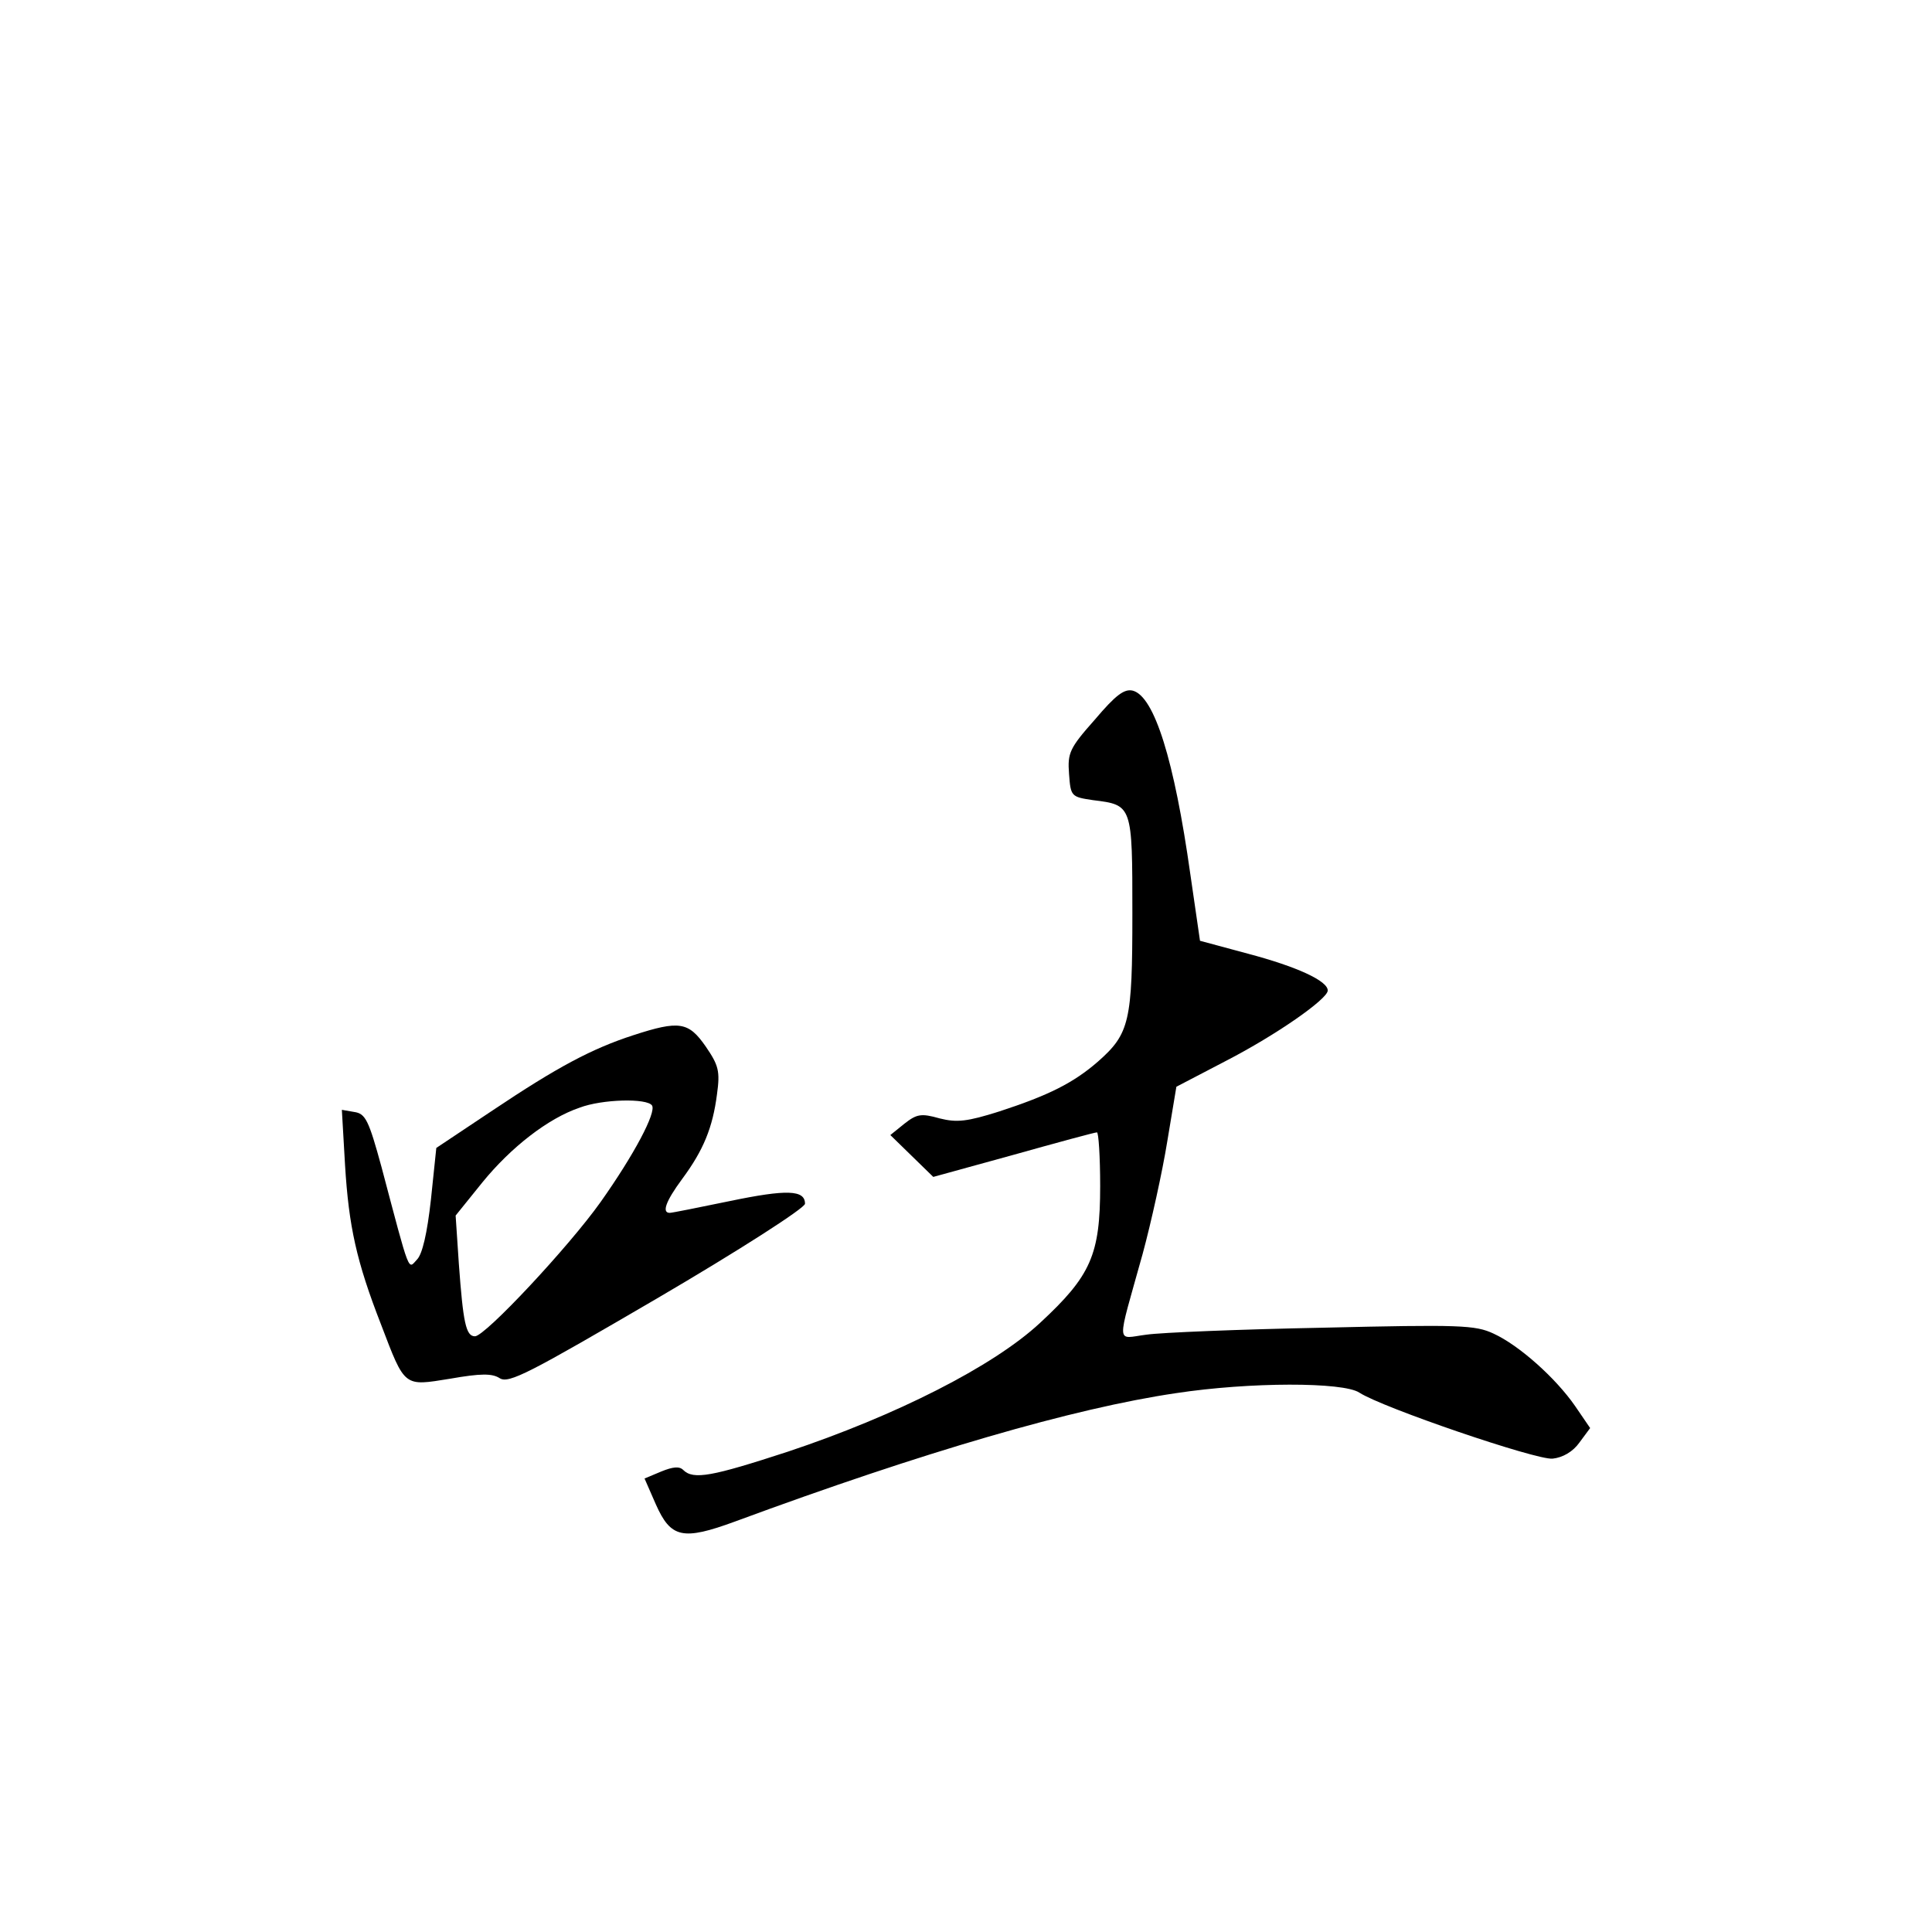 <?xml version="1.0" standalone="no"?>
<!DOCTYPE svg PUBLIC "-//W3C//DTD SVG 20010904//EN"
 "http://www.w3.org/TR/2001/REC-SVG-20010904/DTD/svg10.dtd">
<svg version="1.0" xmlns="http://www.w3.org/2000/svg"
 width="360pt" height="360pt" viewBox="0 0 360 360"
 preserveAspectRatio="xMidYMid meet">
<g transform="translate(0,360) scale(0.1,-0.1)"
fill="#000000" stroke="none">
<path d="M2040 2259 c-47 -53 -51 -62 -48 -101 3 -42 4 -43 45 -49 73 -9 73
-9 73 -211 0 -201 -5 -224 -64 -276 -46 -40 -92 -63 -184 -93 -60 -19 -79 -21
-111 -13 -35 10 -43 8 -66 -10 l-26 -21 40 -39 40 -39 149 41 c82 23 152 42
156 42 3 0 6 -45 6 -100 0 -128 -17 -167 -112 -255 -87 -81 -269 -173 -470
-240 -141 -46 -176 -53 -195 -34 -7 7 -19 6 -41 -3 l-31 -13 21 -48 c28 -63
50 -68 148 -32 352 130 631 211 821 239 138 21 312 21 342 1 43 -28 330 -126
360 -123 19 2 38 13 50 30 l20 27 -28 41 c-36 52 -104 113 -152 135 -34 16
-63 17 -318 11 -154 -3 -302 -9 -329 -13 -57 -7 -56 -26 -7 150 16 59 37 154
46 210 l17 102 92 48 c95 49 189 115 190 131 1 18 -58 45 -149 69 l-89 24 -18
124 c-30 213 -67 331 -107 342 -16 4 -32 -8 -71 -54z"/>
<path d="M1180 1671 c-77 -25 -141 -59 -262 -140 l-105 -70 -10 -96 c-7 -63
-16 -102 -26 -112 -17 -18 -12 -32 -66 172 -24 88 -30 100 -51 103 l-23 4 6
-104 c7 -113 21 -178 67 -296 45 -118 42 -115 129 -101 57 10 78 10 92 1 17
-11 56 10 294 149 152 89 275 168 275 176 0 26 -34 27 -140 5 -58 -12 -108
-22 -112 -22 -15 0 -8 21 23 63 40 54 57 96 65 158 6 43 3 54 -21 89 -32 46
-49 49 -135 21z m35 -131 c8 -13 -33 -91 -96 -180 -59 -83 -215 -250 -234
-250 -17 0 -22 26 -30 135 l-6 90 50 62 c53 65 122 119 181 139 42 16 126 18
135 4z"/>
</g>
</svg>
